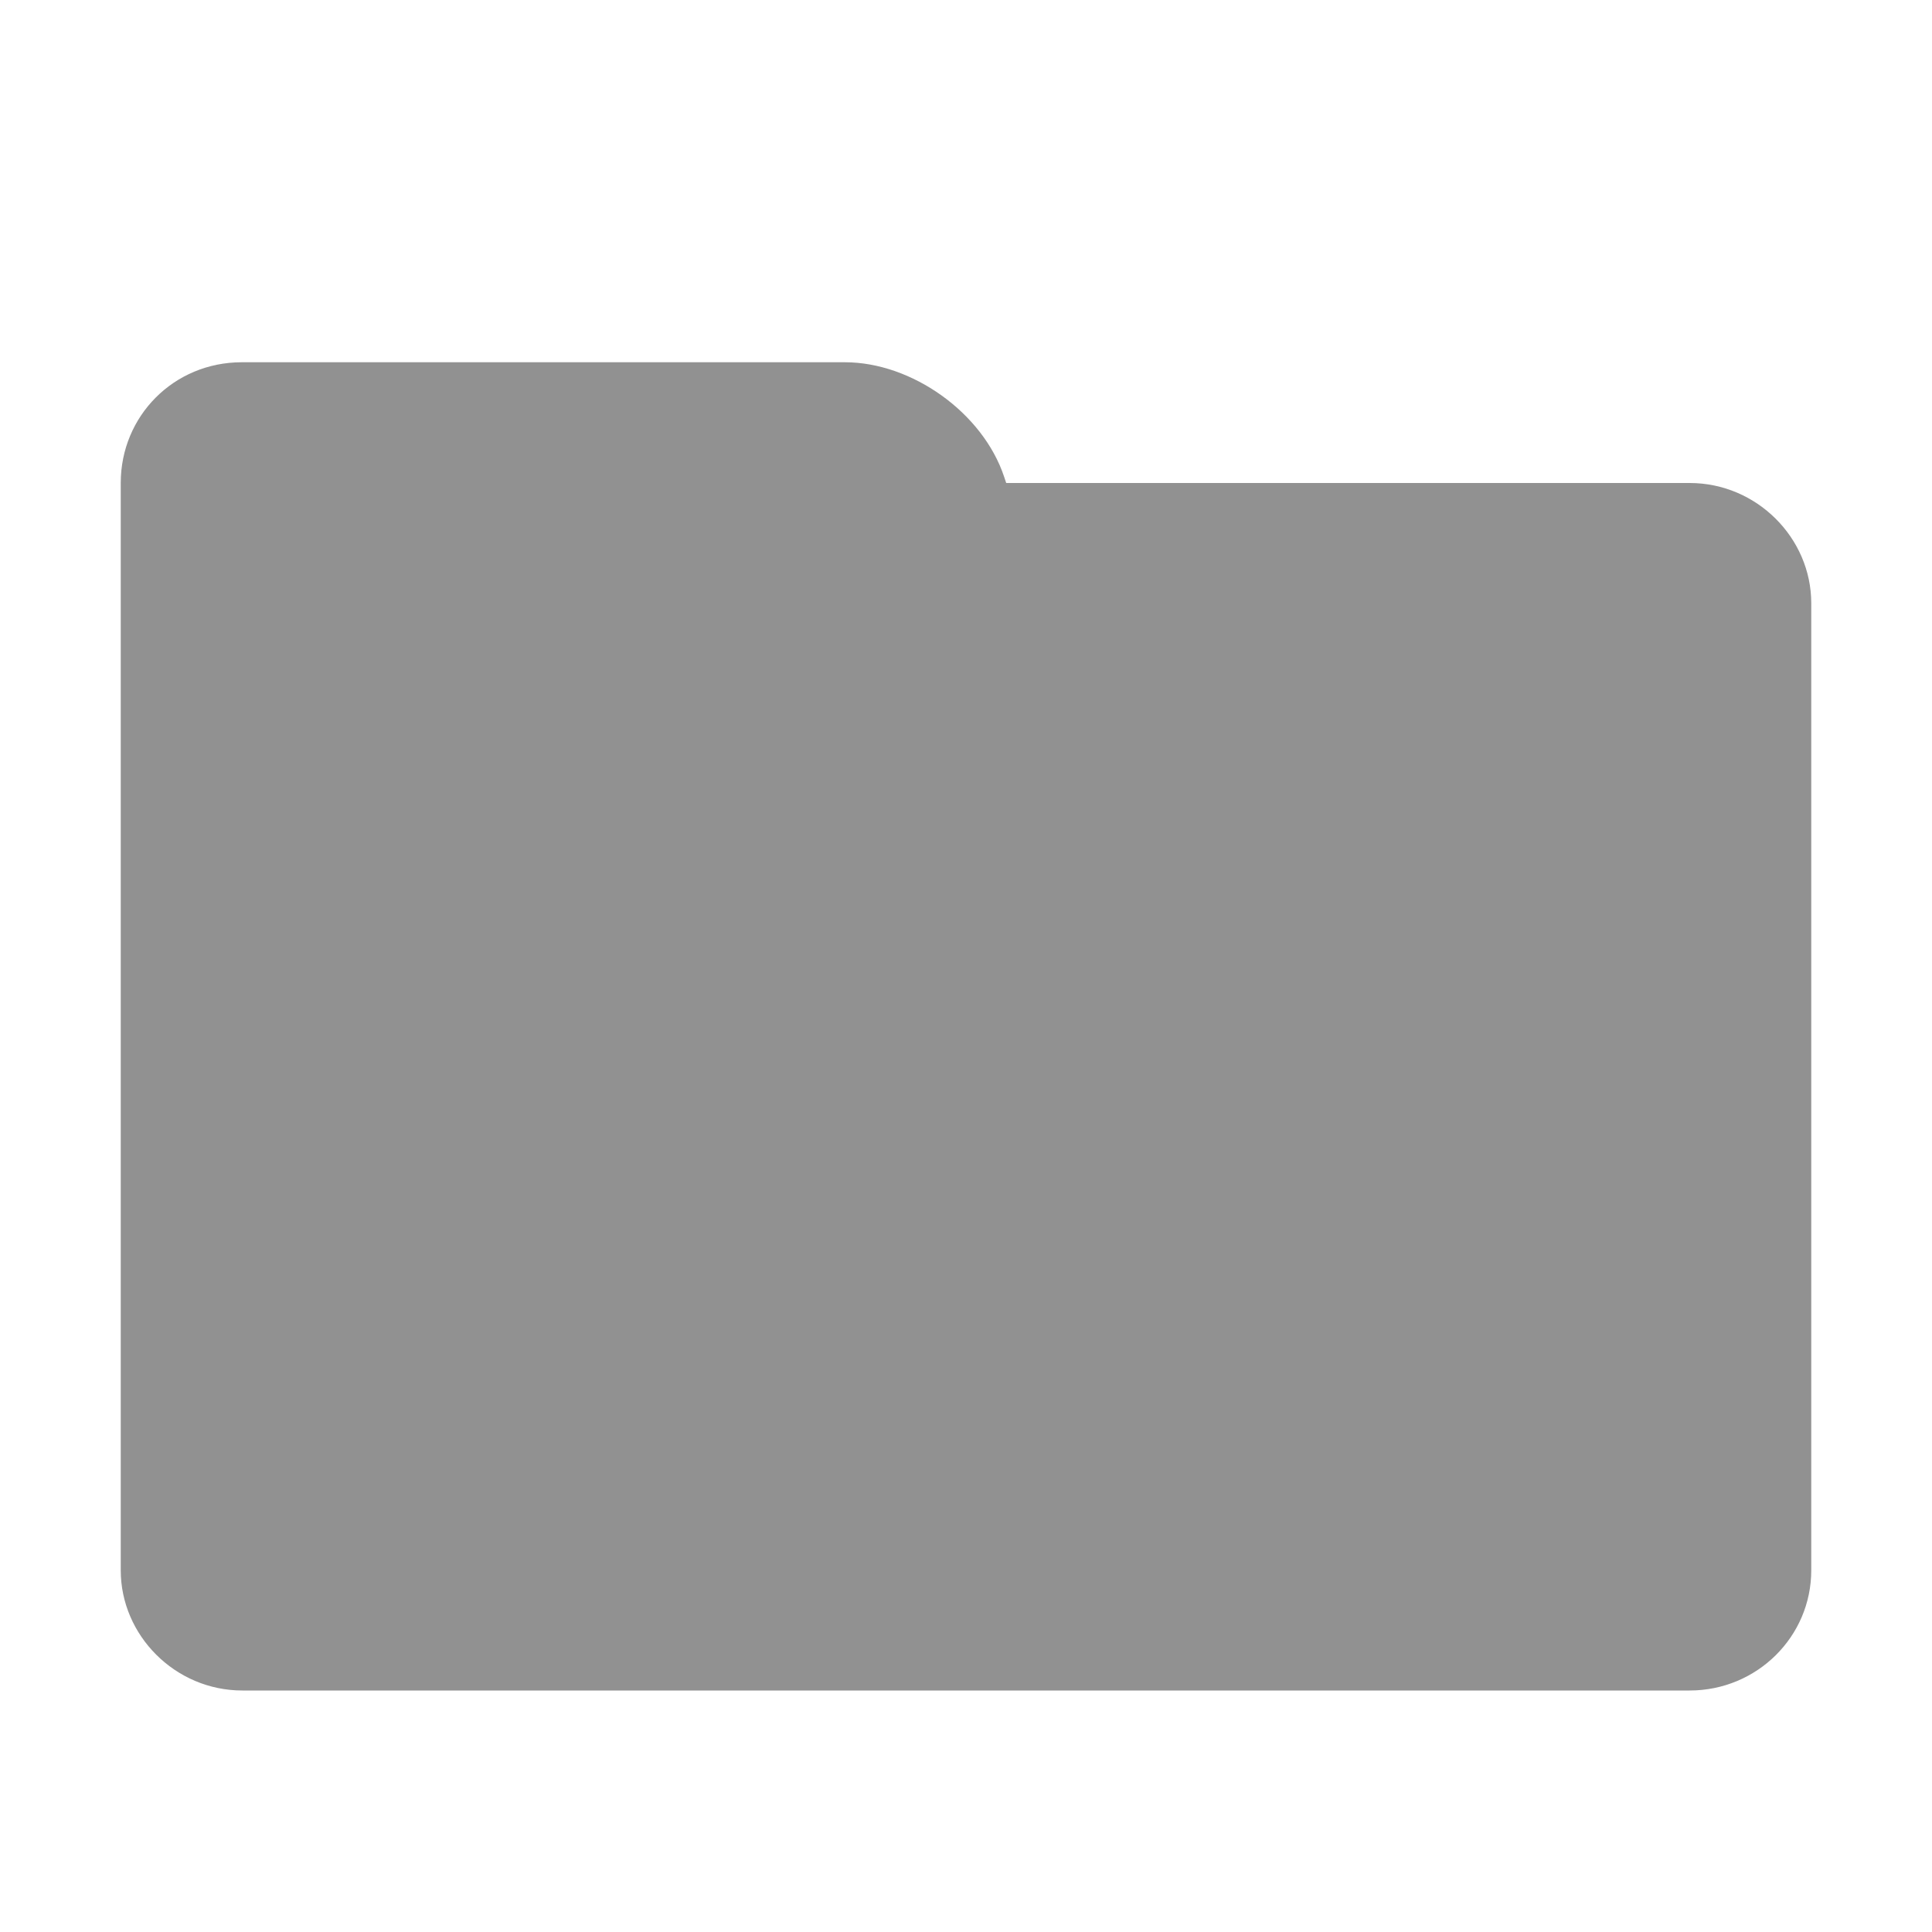 <?xml version="1.0" encoding="UTF-8" standalone="no"?>
<svg width="16px" height="16px" viewBox="0 0 16 16" version="1.1" xmlns="http://www.w3.org/2000/svg" xmlns:xlink="http://www.w3.org/1999/xlink">
    <!-- Generator: Sketch 39.1 (31720) - http://www.bohemiancoding.com/sketch -->
    <title>folder</title>
    <desc>Created with Sketch.</desc>
    <defs></defs>
    <g id="Even-Neater-Bookmarks" stroke="none" stroke-width="1" fill="none" fill-rule="evenodd">
        <g id="folder">
            <g id="ic_folder_black_18px">
                <polygon id="Shape" points="0 0 16 0 16 16 0 16"></polygon>
                <path d="M8.333,4 L8.316,3.949 C8.139,3.417 7.551,3 6.997,3 L2.003,3 C1.438,3 1,3.447 1,3.999 L1,4.998 L1,13.005 C1,13.544 1.451,14 2.007,14 L13.993,14 C14.55,14 15,13.554 15,13.005 L15,4.995 C15,4.456 14.549,4 13.993,4 L8.333,4 Z" id="Combined-Shape" fill="#919191"></path>
            </g>
        </g>
    </g>
</svg>